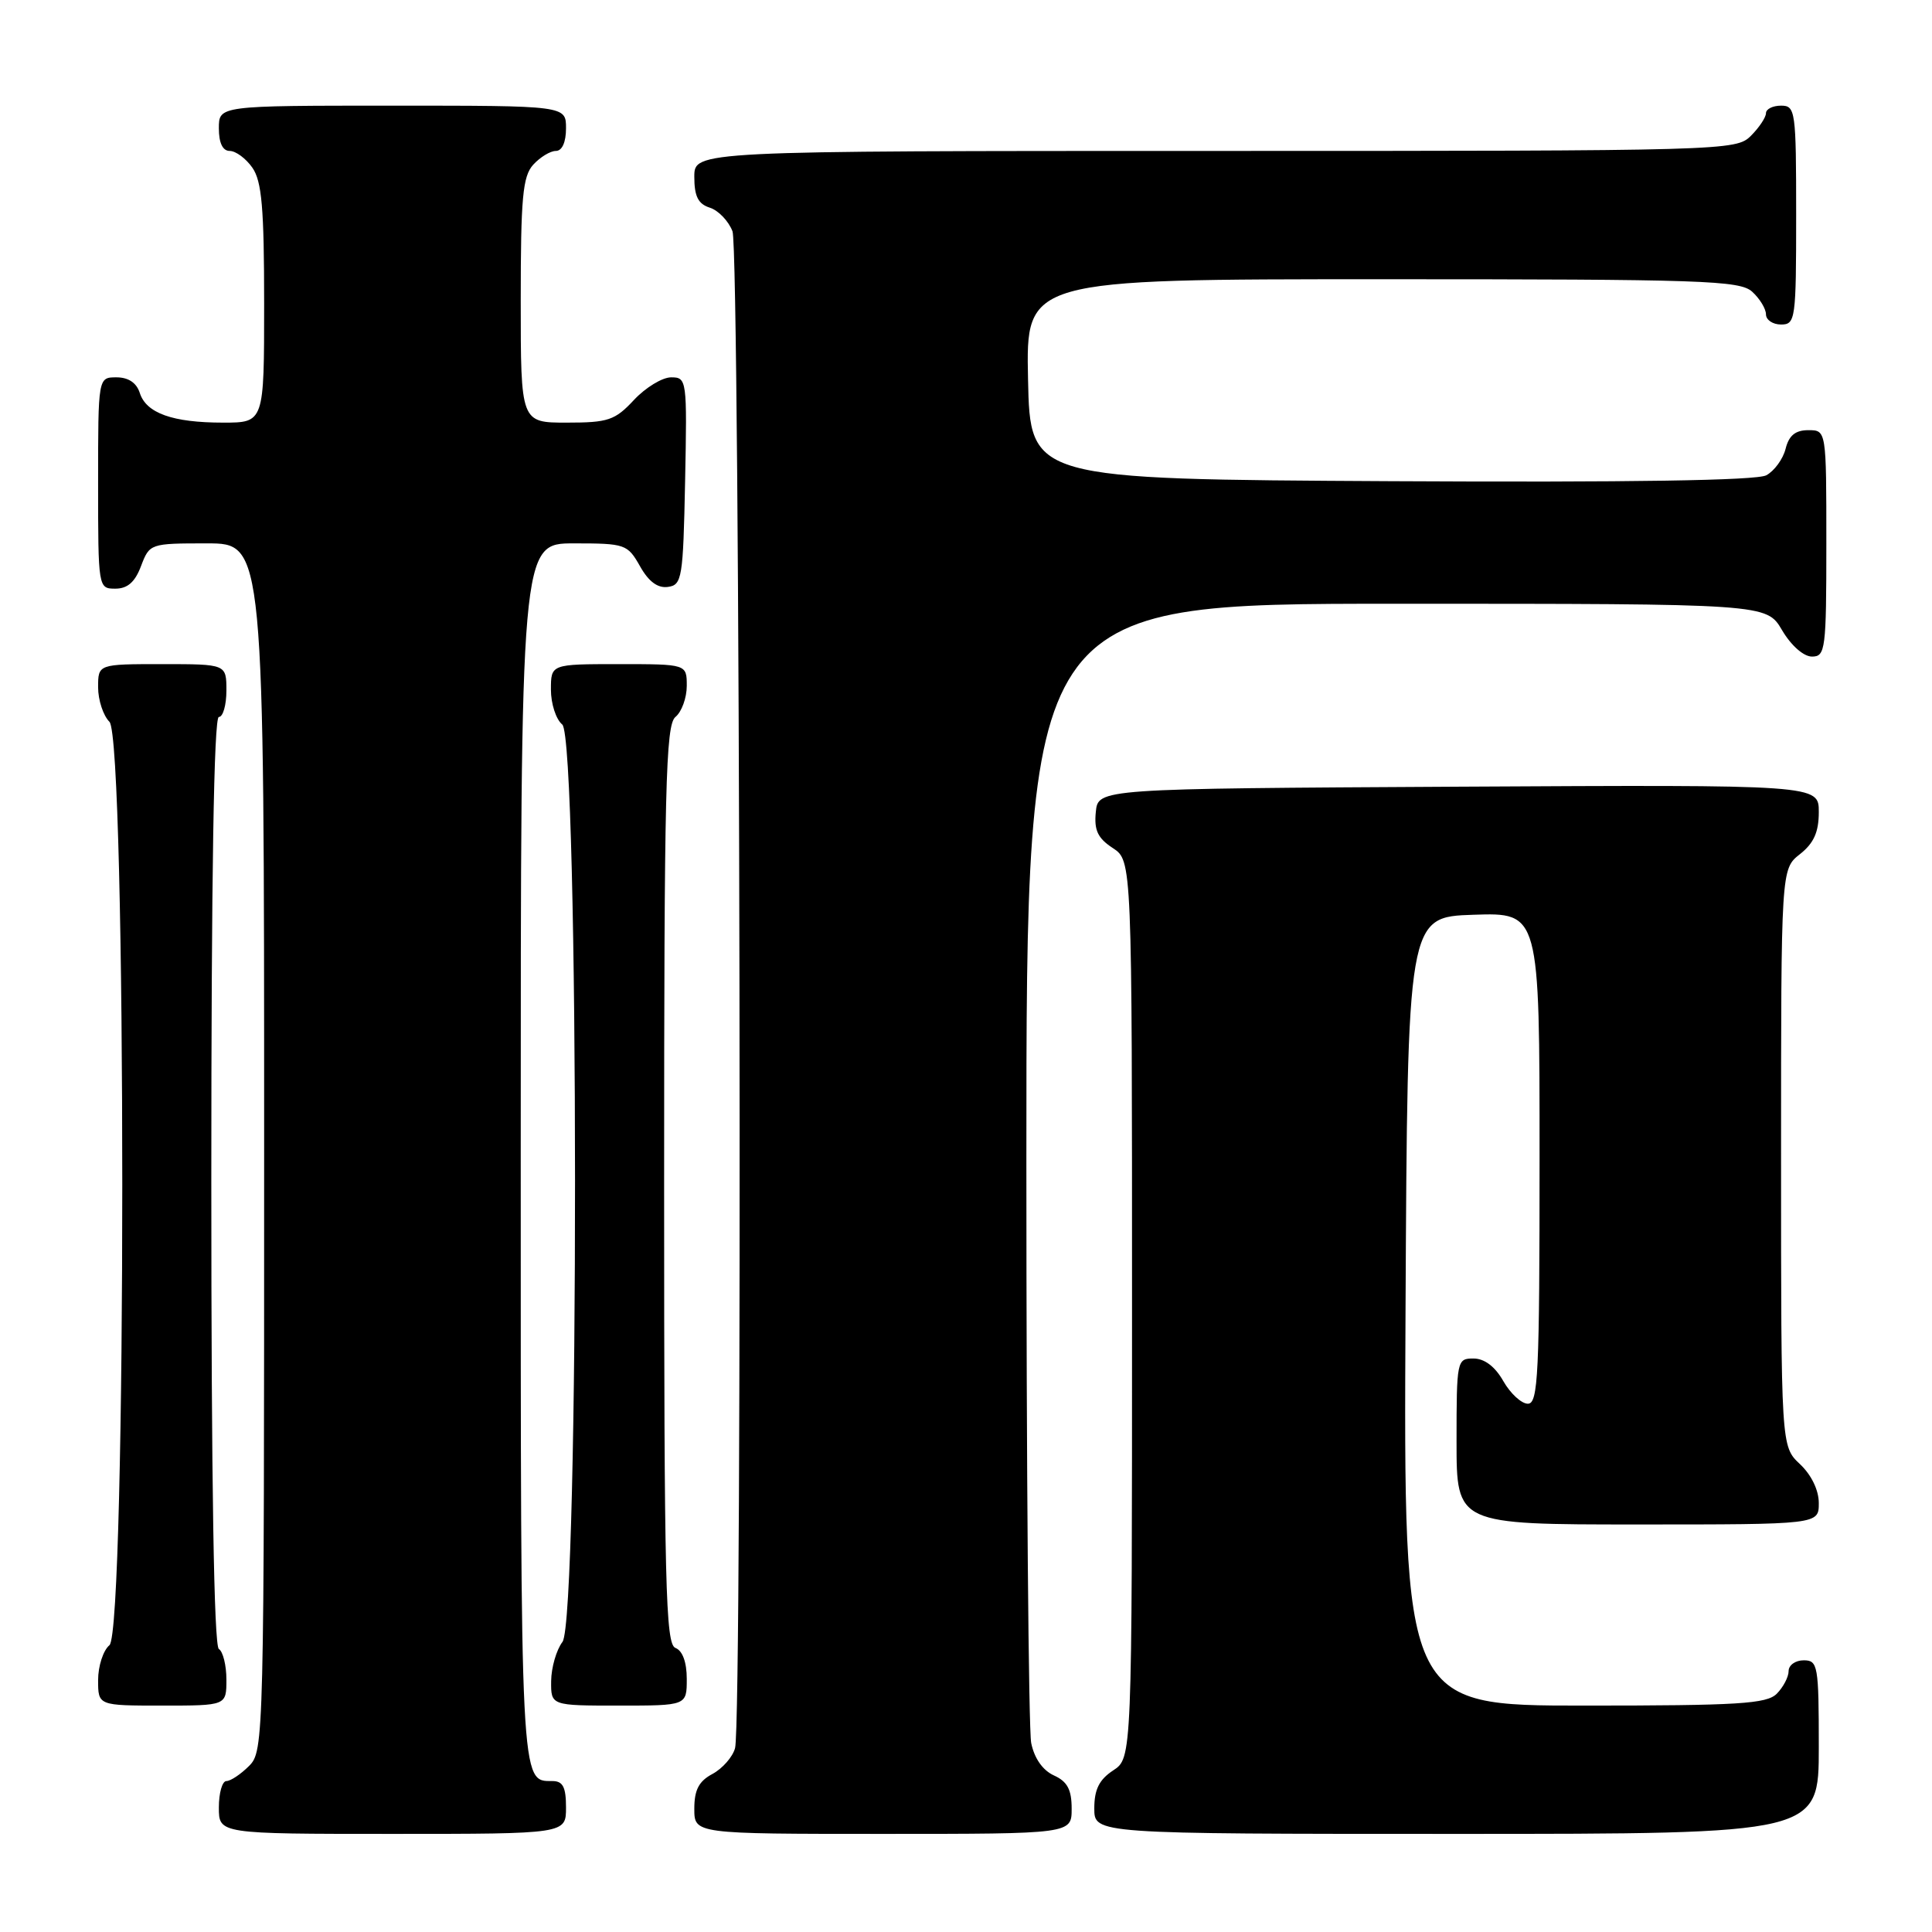 <?xml version="1.0" encoding="UTF-8" standalone="no"?>
<!DOCTYPE svg PUBLIC "-//W3C//DTD SVG 1.1//EN" "http://www.w3.org/Graphics/SVG/1.1/DTD/svg11.dtd" >
<svg xmlns="http://www.w3.org/2000/svg" xmlns:xlink="http://www.w3.org/1999/xlink" version="1.1" viewBox="0 0 256 256">
 <g >
 <path fill="currentColor"
d=" M 75.00 239.50 C 75.00 236.80 74.59 236.00 73.20 236.00 C 68.94 236.00 69.00 237.20 69.00 152.80 C 69.00 72.00 69.00 72.00 76.05 72.00 C 82.85 72.00 83.15 72.11 84.80 75.02 C 85.94 77.06 87.15 77.96 88.50 77.77 C 90.37 77.52 90.52 76.63 90.78 63.75 C 91.05 50.31 91.01 50.00 88.93 50.00 C 87.76 50.00 85.54 51.35 84.00 53.00 C 81.48 55.70 80.59 56.00 75.10 56.00 C 69.00 56.00 69.00 56.00 69.00 39.83 C 69.00 26.18 69.26 23.37 70.65 21.83 C 71.57 20.82 72.92 20.00 73.65 20.00 C 74.48 20.00 75.00 18.85 75.00 17.00 C 75.00 14.00 75.00 14.00 52.00 14.00 C 29.00 14.00 29.00 14.00 29.00 17.00 C 29.00 18.95 29.51 20.00 30.44 20.00 C 31.24 20.00 32.59 21.00 33.44 22.22 C 34.69 24.01 35.00 27.56 35.00 40.22 C 35.00 56.00 35.00 56.00 29.57 56.00 C 22.87 56.00 19.37 54.75 18.52 52.06 C 18.09 50.72 17.01 50.00 15.43 50.00 C 13.00 50.00 13.00 50.00 13.00 64.00 C 13.00 77.91 13.02 78.00 15.28 78.00 C 16.90 78.00 17.89 77.13 18.69 75.00 C 19.82 72.03 19.90 72.00 27.41 72.00 C 35.00 72.00 35.00 72.00 35.00 152.00 C 35.00 230.67 34.97 232.03 33.00 234.00 C 31.90 235.10 30.55 236.00 30.00 236.00 C 29.45 236.00 29.00 237.57 29.00 239.50 C 29.00 243.00 29.00 243.00 52.00 243.00 C 75.00 243.00 75.00 243.00 75.00 239.50 Z  M 142.00 239.66 C 142.00 237.12 141.43 236.06 139.64 235.25 C 138.16 234.57 137.05 232.98 136.64 230.96 C 136.29 229.20 136.00 194.51 136.00 153.88 C 136.00 80.00 136.00 80.00 185.03 80.00 C 234.07 80.00 234.07 80.00 236.13 83.50 C 237.34 85.55 238.99 87.00 240.10 87.00 C 241.88 87.00 242.00 86.07 242.00 72.00 C 242.00 57.00 242.00 57.00 239.61 57.00 C 237.90 57.00 237.04 57.70 236.60 59.47 C 236.26 60.83 235.10 62.41 234.04 62.98 C 232.75 63.67 215.93 63.93 184.30 63.76 C 136.50 63.50 136.50 63.50 136.22 50.25 C 135.94 37.00 135.94 37.00 183.14 37.00 C 225.66 37.00 230.52 37.16 232.17 38.65 C 233.18 39.57 234.00 40.92 234.00 41.65 C 234.00 42.39 234.90 43.00 236.00 43.00 C 237.91 43.00 238.00 42.33 238.00 28.50 C 238.00 14.67 237.91 14.00 236.00 14.00 C 234.90 14.00 234.00 14.45 234.00 15.00 C 234.00 15.55 233.10 16.90 232.00 18.00 C 230.04 19.96 228.67 20.00 161.00 20.00 C 92.00 20.00 92.00 20.00 92.00 23.43 C 92.00 26.02 92.51 27.03 94.06 27.52 C 95.19 27.88 96.54 29.29 97.06 30.65 C 98.07 33.31 98.40 227.90 97.40 231.63 C 97.09 232.80 95.74 234.33 94.42 235.05 C 92.60 236.01 92.00 237.17 92.00 239.67 C 92.00 243.00 92.00 243.00 117.00 243.00 C 142.00 243.00 142.00 243.00 142.00 239.66 Z  M 241.00 231.50 C 241.00 220.67 240.88 220.00 239.00 220.00 C 237.90 220.00 237.00 220.64 237.00 221.43 C 237.00 222.21 236.29 223.56 235.43 224.43 C 234.09 225.77 230.35 226.00 209.92 226.00 C 185.98 226.00 185.98 226.00 186.24 173.75 C 186.50 121.50 186.50 121.50 195.25 121.21 C 204.00 120.92 204.00 120.92 204.00 153.46 C 204.00 182.15 203.82 186.00 202.45 186.00 C 201.60 186.00 200.14 184.65 199.20 183.01 C 198.11 181.08 196.70 180.01 195.25 180.01 C 193.05 180.00 193.00 180.26 193.00 191.00 C 193.00 202.00 193.00 202.00 217.00 202.00 C 241.00 202.00 241.00 202.00 241.00 199.17 C 241.00 197.45 240.02 195.43 238.50 194.00 C 236.00 191.65 236.00 191.65 236.00 153.40 C 236.00 115.15 236.00 115.15 238.50 113.18 C 240.34 111.73 241.00 110.26 241.00 107.60 C 241.00 103.98 241.00 103.98 193.25 104.24 C 145.50 104.50 145.50 104.50 145.20 107.60 C 144.96 110.01 145.46 111.07 147.45 112.37 C 150.00 114.05 150.00 114.05 150.00 173.50 C 150.00 232.95 150.00 232.95 147.50 234.59 C 145.65 235.81 145.00 237.11 145.00 239.62 C 145.00 243.00 145.00 243.00 193.00 243.00 C 241.00 243.00 241.00 243.00 241.00 231.50 Z  M 30.00 222.56 C 30.00 220.67 29.55 218.84 29.00 218.50 C 28.35 218.10 28.00 196.32 28.00 156.44 C 28.00 116.15 28.34 95.00 29.00 95.00 C 29.55 95.00 30.00 93.42 30.00 91.50 C 30.00 88.00 30.00 88.00 21.50 88.00 C 13.00 88.00 13.00 88.00 13.00 91.07 C 13.00 92.76 13.68 94.82 14.50 95.64 C 16.77 97.91 16.77 216.12 14.50 218.00 C 13.68 218.68 13.00 220.76 13.00 222.62 C 13.00 226.00 13.00 226.00 21.50 226.00 C 30.00 226.00 30.00 226.00 30.00 222.56 Z  M 91.00 222.47 C 91.00 220.25 90.44 218.72 89.50 218.36 C 88.19 217.86 88.00 210.11 88.00 157.02 C 88.00 104.22 88.20 96.08 89.50 95.00 C 90.33 94.32 91.00 92.46 91.00 90.88 C 91.00 88.00 91.00 88.00 82.00 88.00 C 73.00 88.00 73.00 88.00 73.00 91.38 C 73.00 93.24 73.67 95.32 74.50 96.00 C 76.74 97.86 76.77 214.60 74.53 217.56 C 73.72 218.63 73.05 220.96 73.03 222.75 C 73.00 226.00 73.00 226.00 82.00 226.00 C 91.00 226.00 91.00 226.00 91.00 222.47 Z "/>
</g>
</svg>